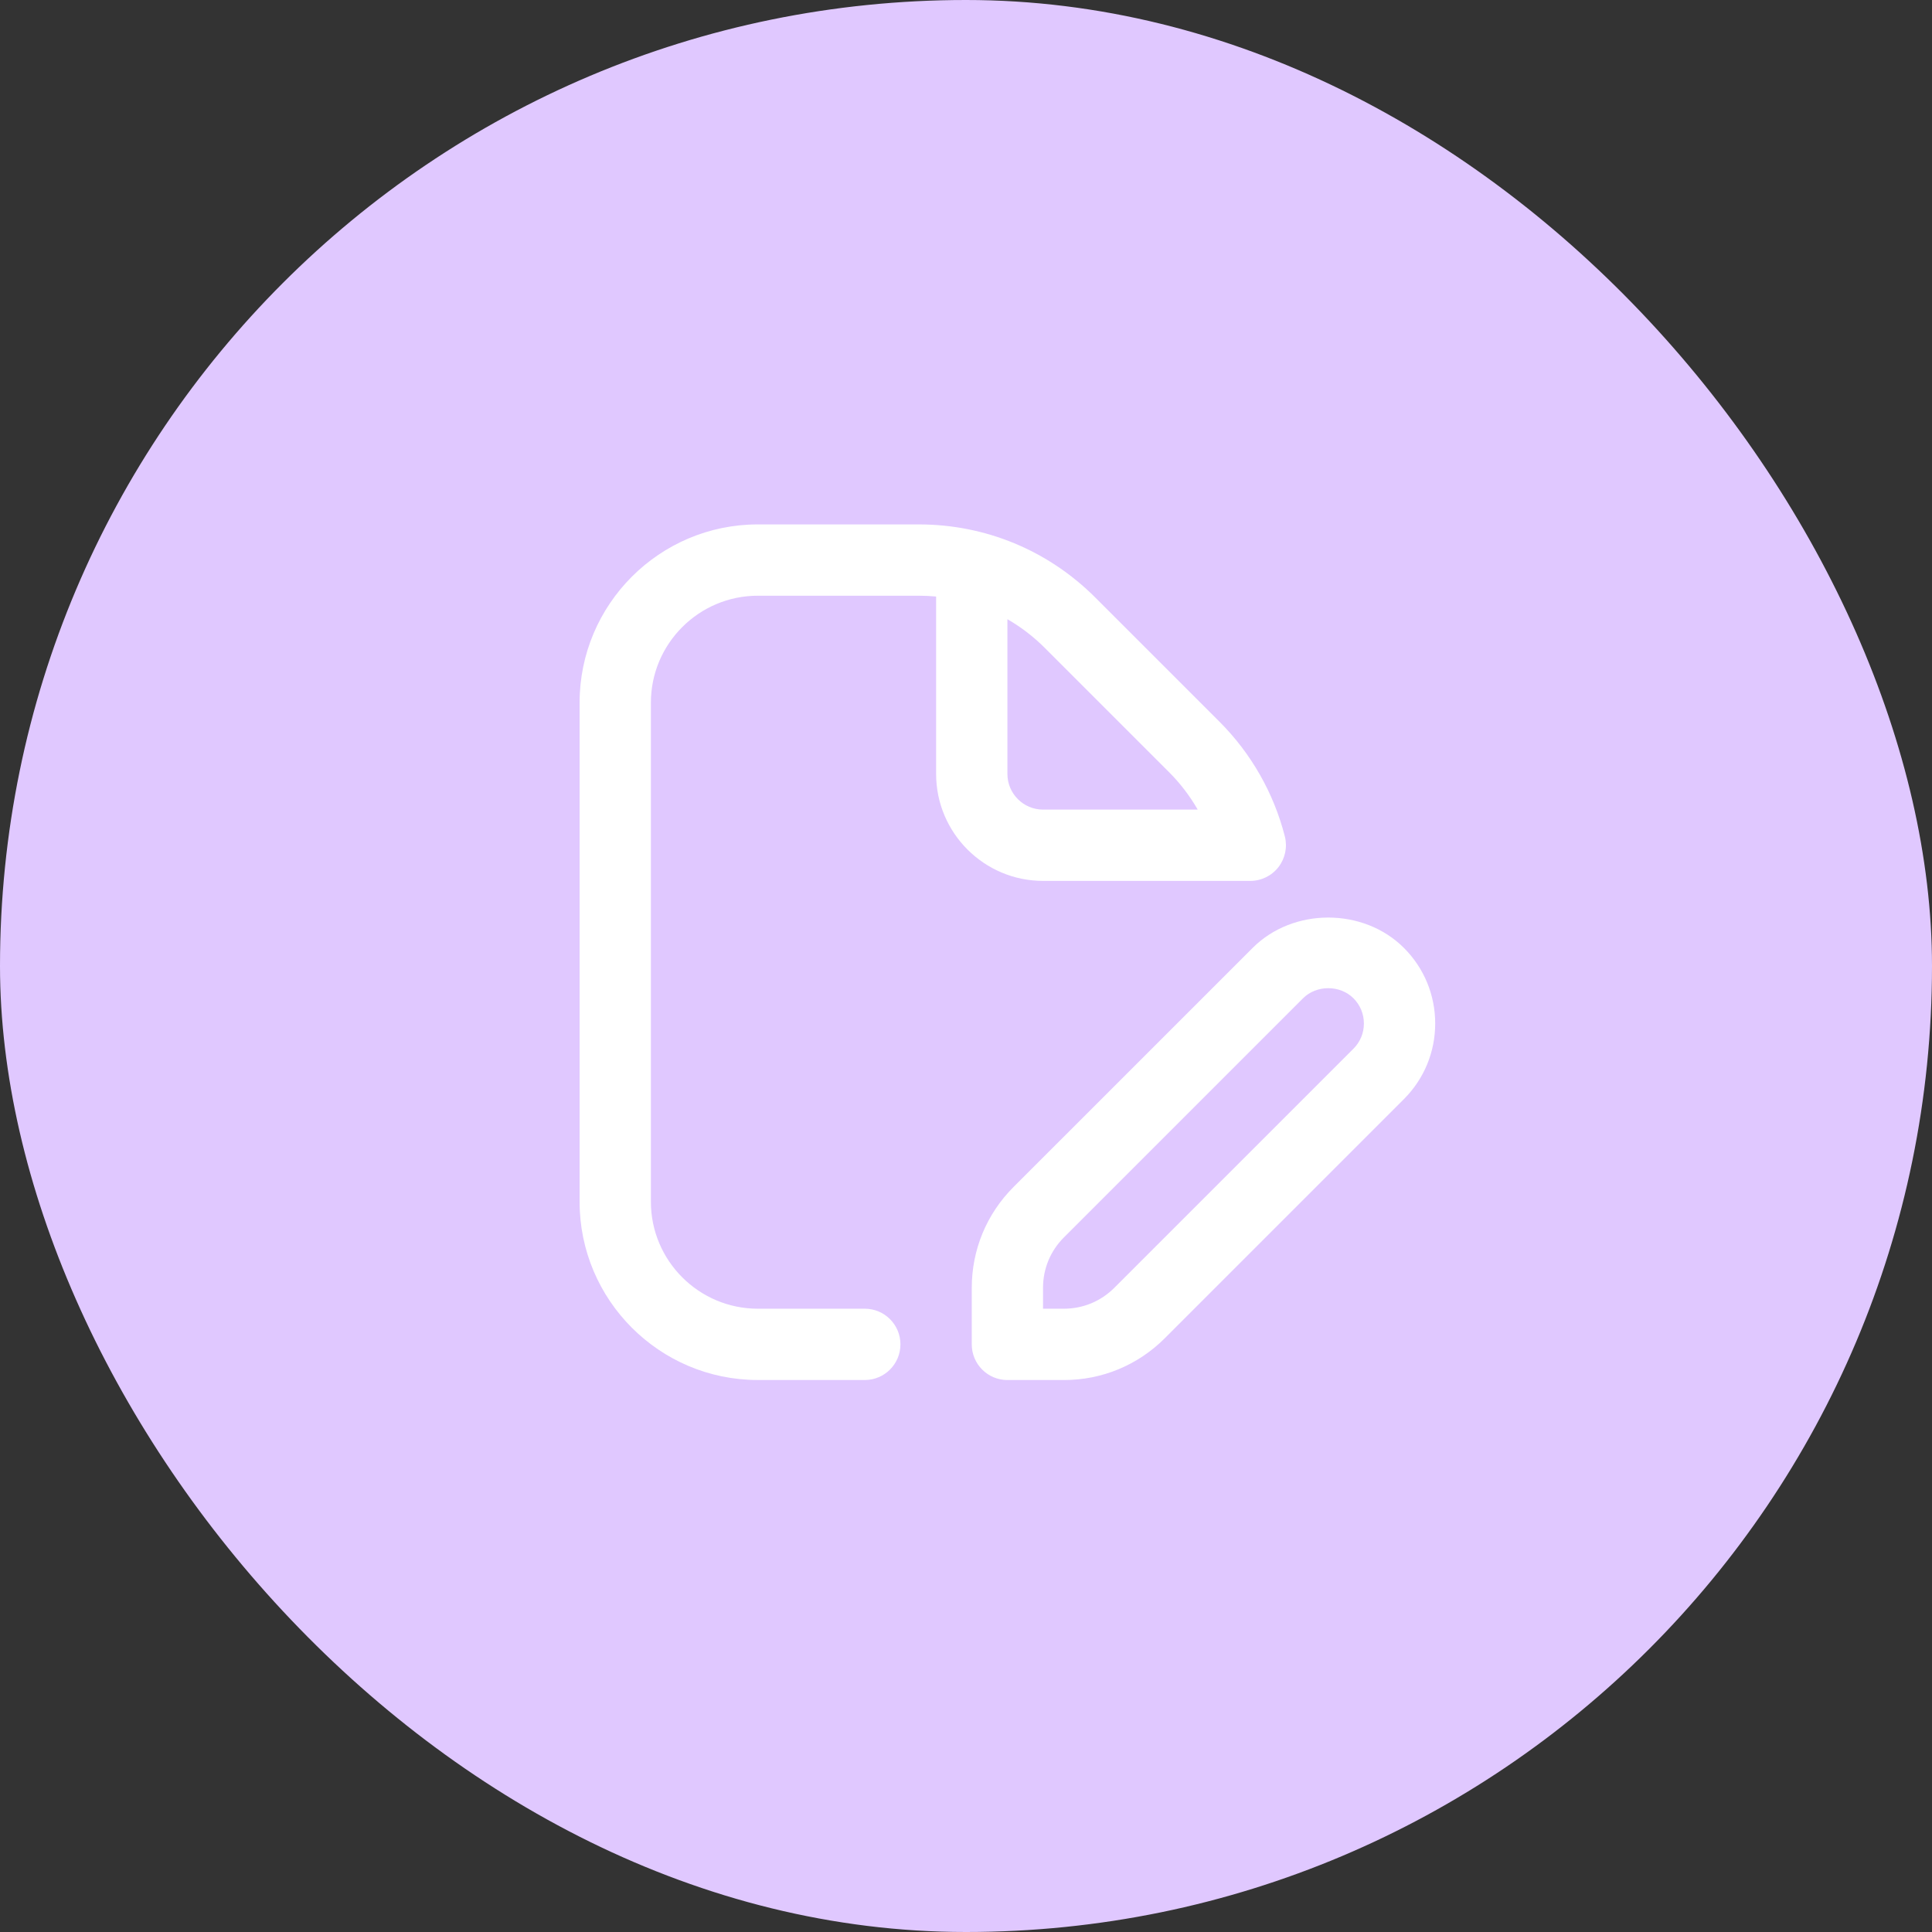 <svg width="62" height="62" viewBox="0 0 62 62" fill="none" xmlns="http://www.w3.org/2000/svg">
<rect x="0" y="0" width="62" height="62" fill="#333333" stroke="none"/>
<rect width="62" height="62" rx="31" fill="#E0C8FF"/>
<path d="M40.123 28.269C40.477 28.269 40.811 28.105 41.027 27.826C41.243 27.547 41.319 27.183 41.232 26.841C40.876 25.449 40.151 24.177 39.135 23.161L35.148 19.174C33.635 17.662 31.624 16.829 29.485 16.829H24.319C21.166 16.829 18.6 19.395 18.6 22.549V38.566C18.6 41.72 21.166 44.286 24.32 44.286H27.753C28.384 44.286 28.896 43.773 28.896 43.142C28.896 42.51 28.384 41.998 27.753 41.998H24.32C22.428 41.998 20.888 40.458 20.888 38.566V22.549C20.888 20.657 22.428 19.117 24.32 19.117H29.486C29.672 19.117 29.858 19.126 30.041 19.143V24.837C30.041 26.729 31.581 28.269 33.473 28.269H40.123ZM32.329 24.837V19.871C32.762 20.12 33.166 20.429 33.53 20.793L37.517 24.78C37.876 25.139 38.184 25.544 38.436 25.981H33.473C32.842 25.981 32.329 25.467 32.329 24.837ZM45.053 30.419C43.755 29.121 41.495 29.121 40.199 30.419L32.525 38.092C31.662 38.956 31.185 40.105 31.185 41.328V43.143C31.185 43.774 31.697 44.287 32.329 44.287H34.143C35.366 44.287 36.515 43.81 37.379 42.946L45.052 35.273C45.7 34.624 46.057 33.763 46.057 32.845C46.057 31.928 45.7 31.066 45.053 30.419ZM43.434 33.654L35.76 41.327C35.328 41.76 34.754 41.998 34.142 41.998H33.472V41.327C33.472 40.716 33.709 40.142 34.142 39.71L41.816 32.036C42.248 31.604 43.002 31.604 43.434 32.036C43.65 32.252 43.769 32.539 43.769 32.845C43.769 33.152 43.65 33.438 43.434 33.654Z" fill="white"/>
</svg>

